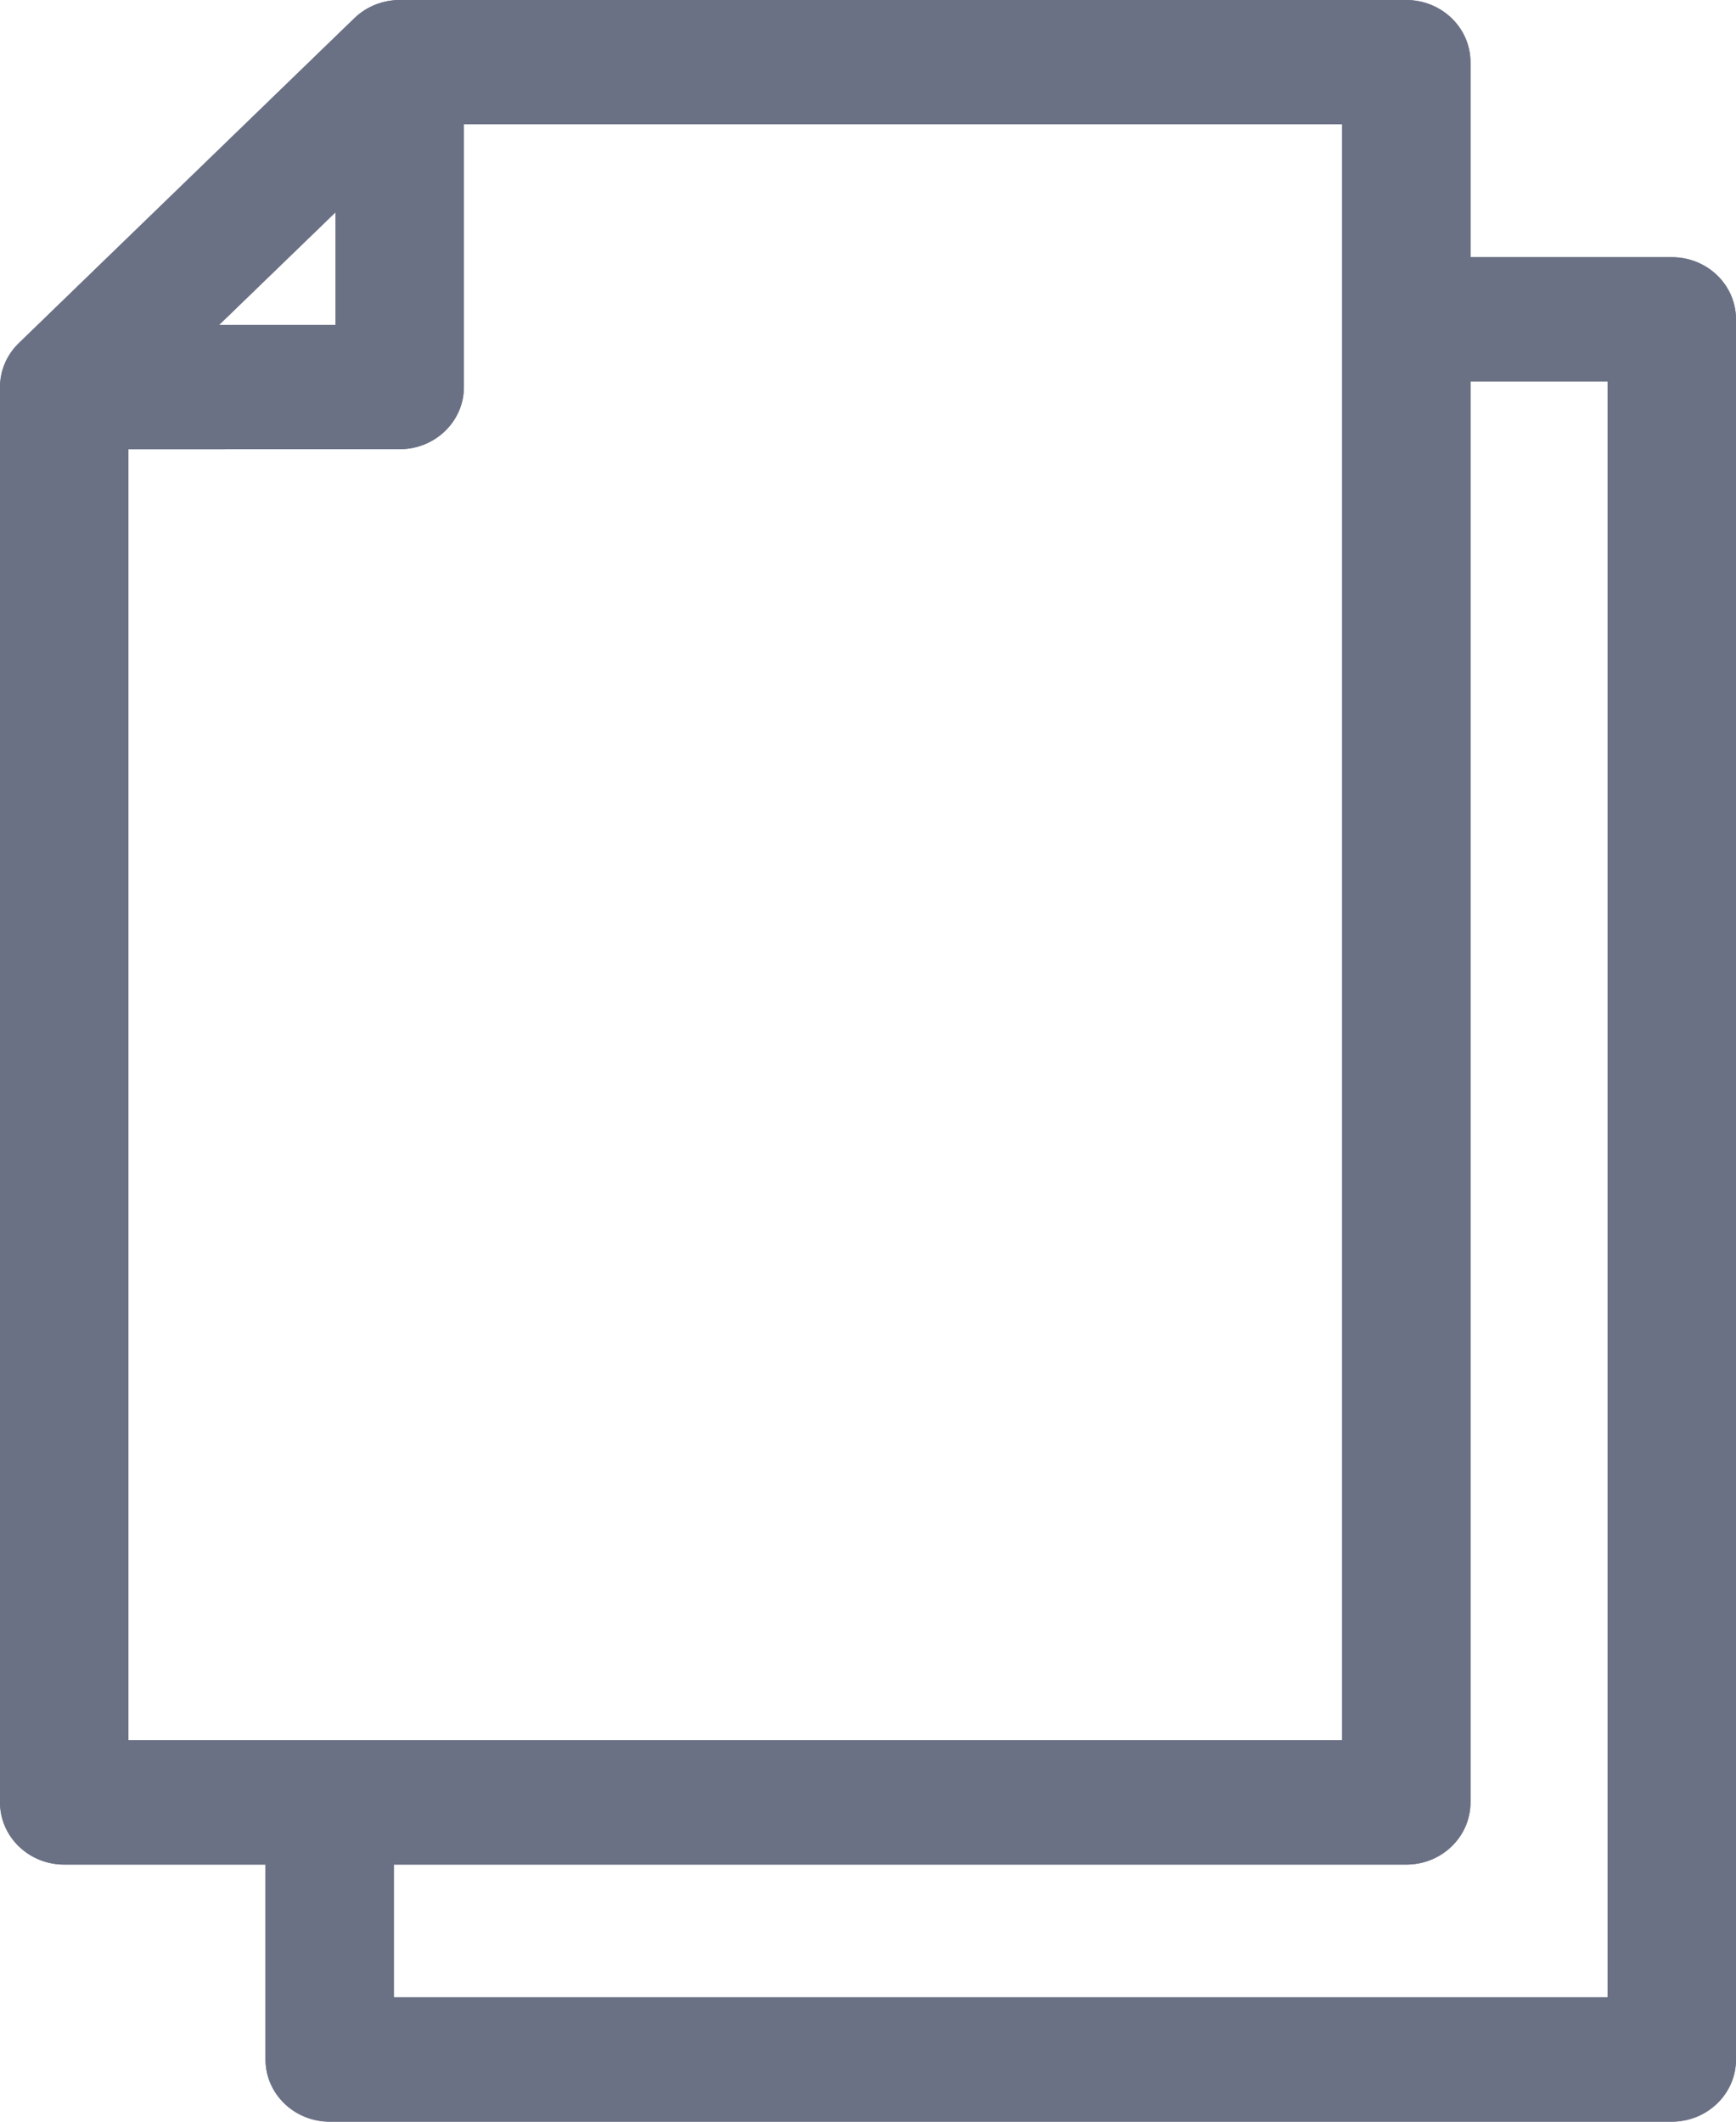 <svg width="18" height="22" viewBox="0 0 18 22" fill="none" xmlns="http://www.w3.org/2000/svg">
<path d="M17.334 2.667H15.247V0.645C15.247 0.289 14.948 0 14.581 0H4.145C3.968 0 3.799 0.068 3.674 0.189L0.195 3.558C0.07 3.679 0 3.843 0 4.014V18.689C0 19.045 0.298 19.334 0.665 19.334H2.753V21.355C2.753 21.711 3.051 22 3.419 22H17.334C17.702 22 18 21.711 18 21.355V3.311C18 2.955 17.702 2.666 17.334 2.667ZM3.479 2.201V3.369H2.272L3.479 2.201ZM1.331 4.659L4.144 4.658C4.512 4.658 4.81 4.369 4.81 4.014L4.81 1.289H13.916V18.045H1.331V4.659ZM16.669 20.711H4.084V19.334H14.582C14.949 19.334 15.247 19.045 15.247 18.689V3.955H16.669V20.711H16.669Z" fill="#6B7185"/>
<path fill-rule="evenodd" clip-rule="evenodd" d="M17.334 2.729L15.183 2.729V0.645C15.183 0.325 14.915 0.063 14.581 0.063H4.145C3.985 0.063 3.831 0.124 3.718 0.234C3.718 0.234 3.718 0.234 3.718 0.234L0.239 3.603C0.127 3.712 0.064 3.86 0.064 4.014V18.689C0.064 19.009 0.332 19.271 0.665 19.271H2.817V21.355C2.817 21.675 3.085 21.937 3.419 21.937H17.334C17.668 21.937 17.936 21.675 17.936 21.355V3.311C17.936 2.991 17.668 2.729 17.334 2.729ZM3.674 0.189C3.799 0.068 3.968 0 4.145 0H14.581C14.948 0 15.247 0.289 15.247 0.645V2.667H17.334C17.702 2.666 18 2.955 18 3.311V21.355C18 21.711 17.702 22 17.334 22H3.419C3.051 22 2.753 21.711 2.753 21.355V19.334H0.665C0.298 19.334 0 19.045 0 18.689V4.014C0 3.843 0.07 3.679 0.195 3.558L3.674 0.189ZM3.542 2.051V3.432H2.117L3.542 2.051ZM1.267 4.596L4.144 4.595C4.478 4.595 4.746 4.334 4.746 4.014L4.747 1.226H13.98V18.108H1.267V4.596ZM4.021 20.774V19.271H14.582C14.915 19.271 15.184 19.009 15.184 18.689V3.892H16.733V20.774H4.021ZM3.479 2.201L2.272 3.369H3.479V2.201ZM4.144 4.658C4.512 4.658 4.81 4.369 4.81 4.014L4.81 1.289H13.916V18.045H1.331V4.659L4.144 4.658ZM16.669 20.711L16.669 3.955H15.247V18.689C15.247 19.045 14.949 19.334 14.582 19.334H4.084V20.711H16.669Z" fill="#6B7185"/>
</svg>
